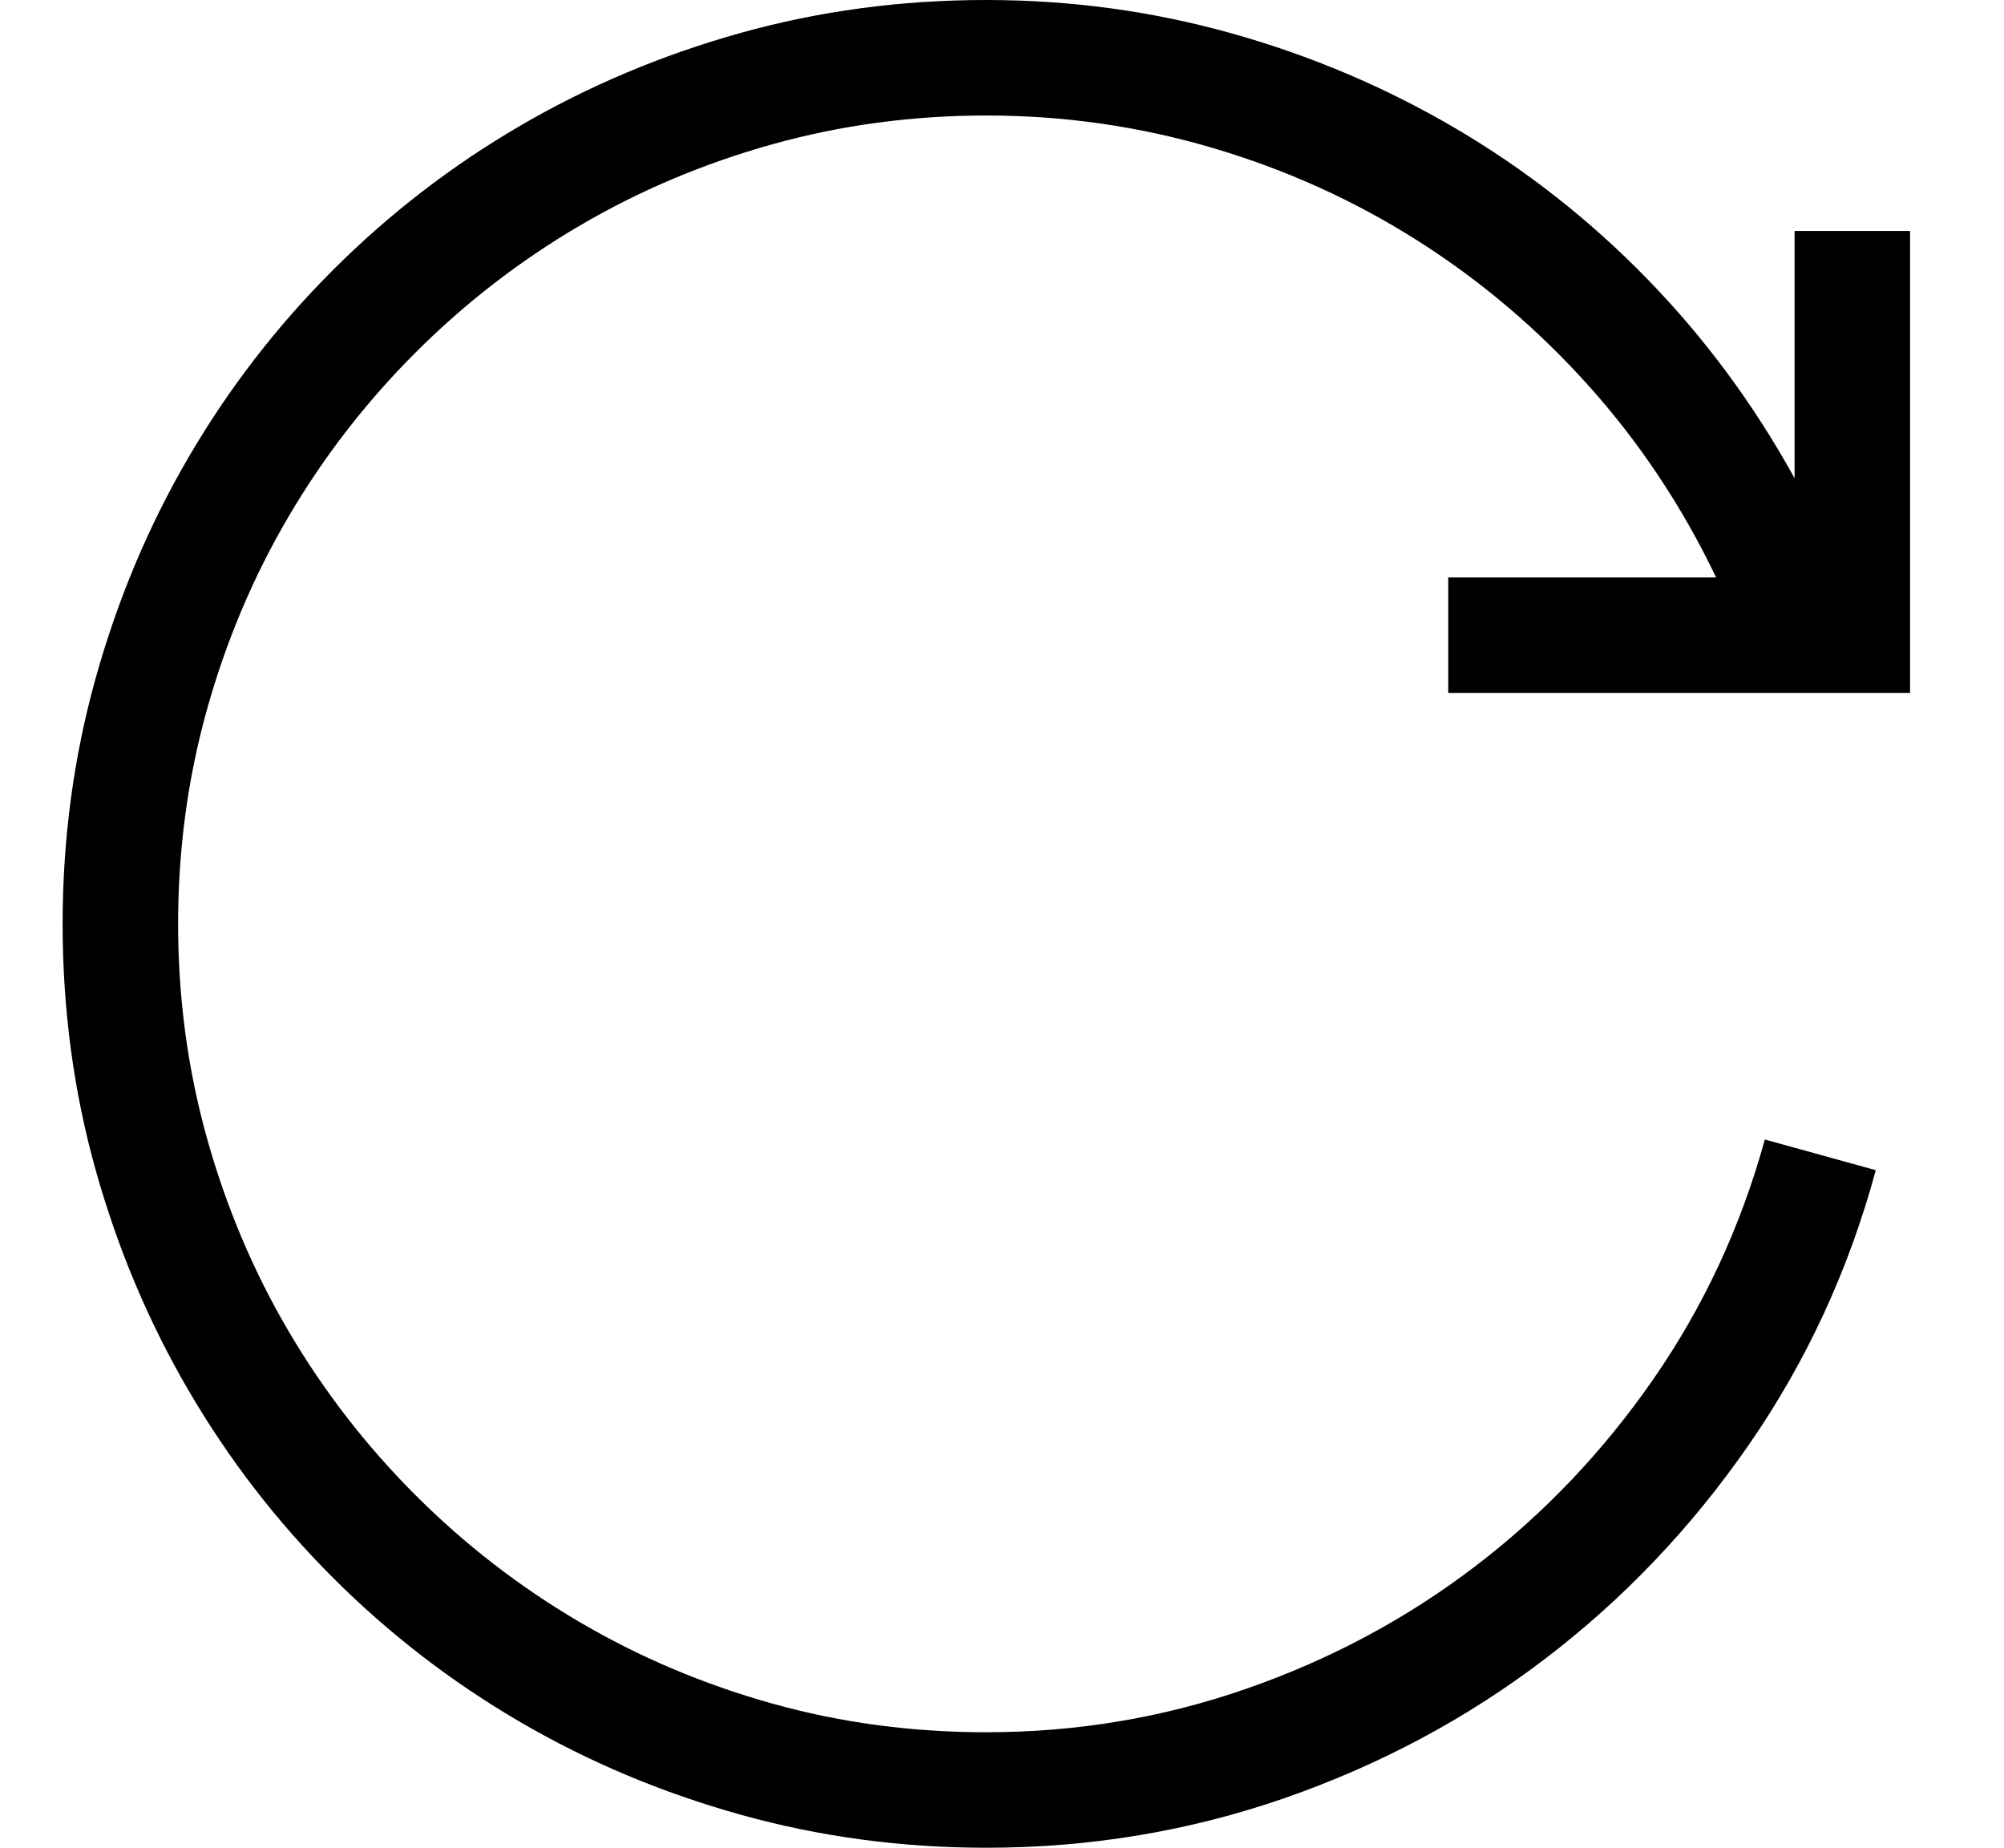 <?xml version="1.0" encoding="UTF-8"?>
<svg width="64px" height="59px" viewBox="0 0 64 59" version="1.1" xmlns="http://www.w3.org/2000/svg" xmlns:xlink="http://www.w3.org/1999/xlink">
    <title>icons/reload</title>
    <g id="icons/reload" stroke="none" stroke-width="1" fill="none" fill-rule="evenodd">
        <g id="DevUpdate" transform="translate(2, 0)" fill="#000000" fill-rule="nonzero">
            <path d="M44.25,18.438 L52.806,18.438 C51.731,16.19 50.381,14.159 48.759,12.344 C47.136,10.53 45.311,8.979 43.285,7.692 C41.259,6.405 39.074,5.416 36.731,4.725 C34.388,4.033 31.978,3.688 29.5,3.688 C27.138,3.688 24.857,3.995 22.658,4.609 C20.459,5.224 18.404,6.093 16.493,7.217 C14.582,8.34 12.839,9.689 11.264,11.264 C9.689,12.839 8.34,14.582 7.217,16.493 C6.093,18.404 5.224,20.459 4.609,22.658 C3.995,24.857 3.688,27.138 3.688,29.5 C3.688,31.862 3.995,34.143 4.609,36.342 C5.224,38.541 6.093,40.596 7.217,42.507 C8.34,44.418 9.689,46.161 11.264,47.736 C12.839,49.311 14.582,50.66 16.493,51.783 C18.404,52.907 20.454,53.776 22.644,54.391 C24.833,55.005 27.118,55.312 29.5,55.312 C32.381,55.312 35.156,54.847 37.826,53.915 C40.495,52.984 42.925,51.683 45.114,50.012 C47.304,48.341 49.2,46.348 50.804,44.034 C52.408,41.72 53.594,39.17 54.362,36.385 L57.905,37.365 C57.041,40.553 55.692,43.472 53.858,46.123 C52.024,48.773 49.853,51.054 47.347,52.965 C44.841,54.876 42.065,56.359 39.021,57.416 C35.977,58.472 32.803,59 29.5,59 C26.792,59 24.18,58.649 21.664,57.948 C19.148,57.247 16.795,56.258 14.606,54.981 C12.417,53.704 10.424,52.168 8.628,50.372 C6.832,48.576 5.296,46.583 4.019,44.394 C2.742,42.205 1.753,39.857 1.052,37.35 C0.351,34.844 0,32.227 0,29.5 C0,26.792 0.351,24.18 1.052,21.664 C1.753,19.148 2.742,16.795 4.019,14.606 C5.296,12.417 6.832,10.424 8.628,8.628 C10.424,6.832 12.417,5.296 14.606,4.019 C16.795,2.742 19.143,1.753 21.65,1.052 C24.156,0.351 26.773,0 29.5,0 C32.189,0 34.801,0.355 37.336,1.066 C39.871,1.777 42.257,2.79 44.495,4.105 C46.732,5.421 48.768,7.02 50.602,8.902 C52.436,10.784 54.007,12.906 55.312,15.269 L55.312,7.375 L59,7.375 L59,22.125 L44.25,22.125 L44.25,18.438 Z" id="Shape"></path>
        </g>
    </g>
</svg>